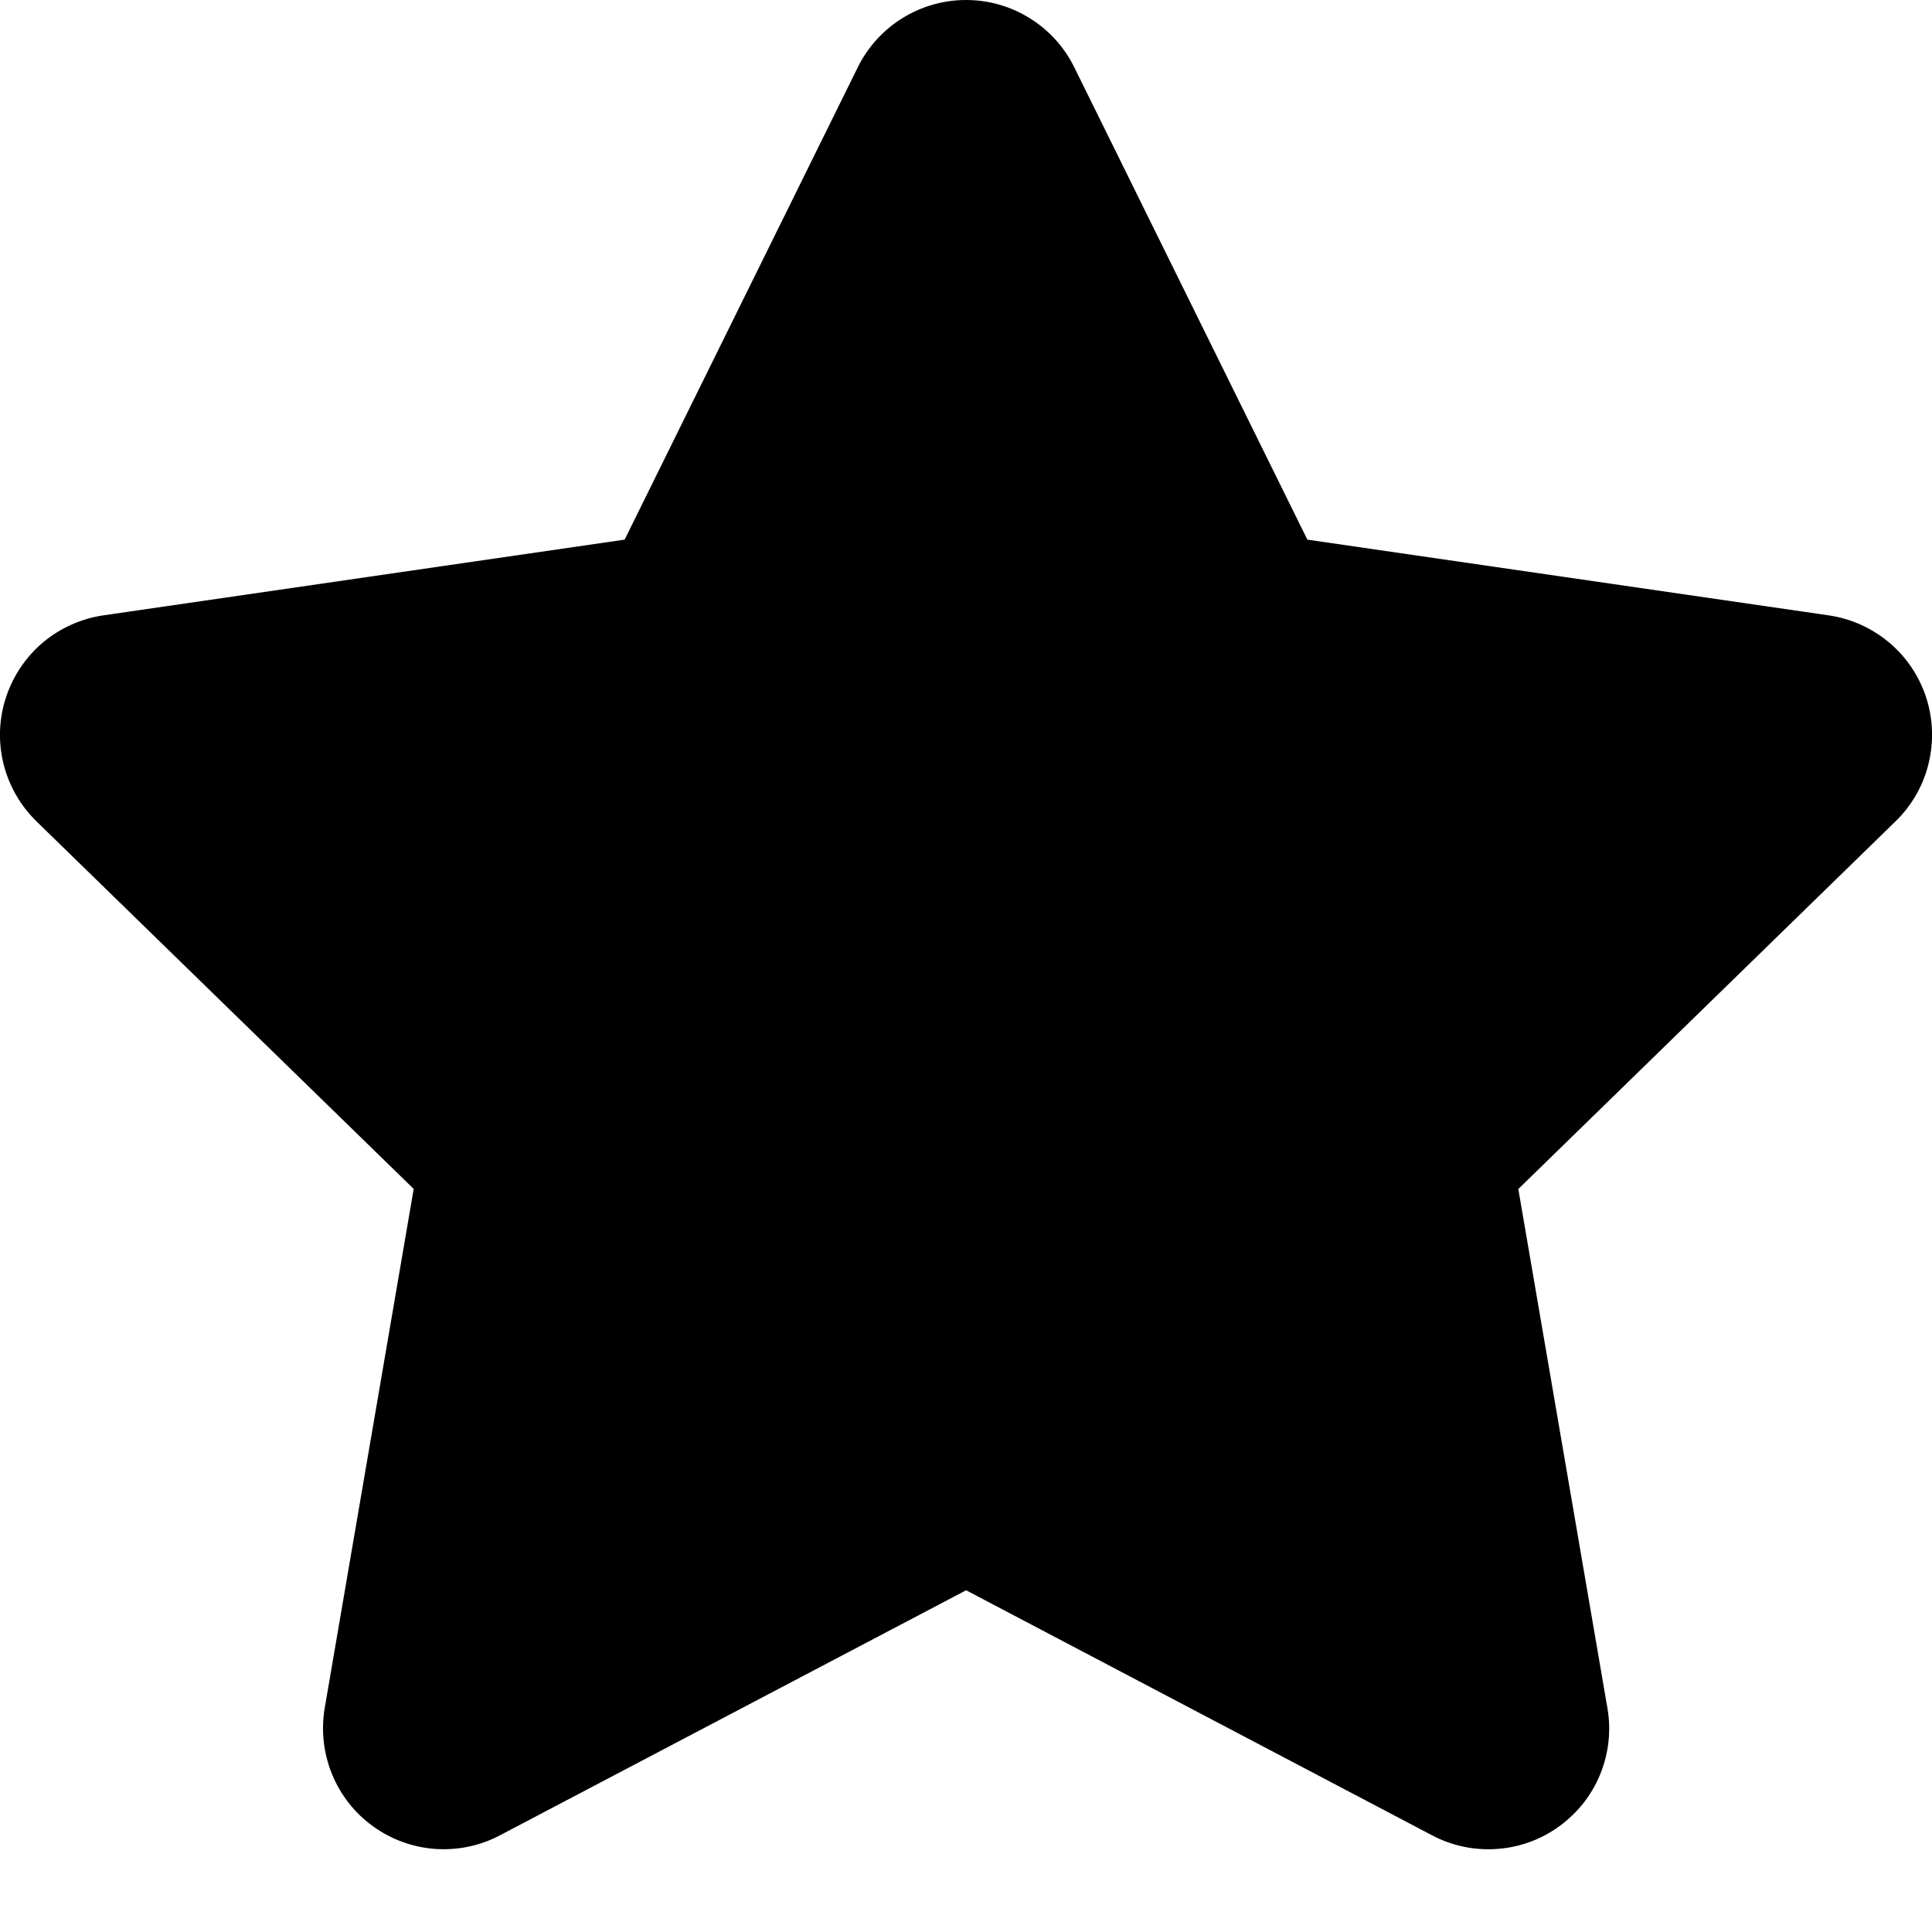 <svg width="16" height="16" viewBox="0 0 16 16" fill="none" xmlns="http://www.w3.org/2000/svg">
<path d="M7.103 0.558C7.186 0.391 7.314 0.249 7.472 0.151C7.631 0.052 7.814 0 8 0C8.187 0 8.37 0.052 8.528 0.151C8.687 0.249 8.815 0.391 8.897 0.558L10.827 4.469L15.144 5.096C15.329 5.123 15.502 5.201 15.645 5.321C15.788 5.441 15.894 5.599 15.952 5.777C16.009 5.954 16.016 6.144 15.971 6.326C15.927 6.507 15.832 6.672 15.698 6.802L12.574 9.847L13.312 14.146C13.344 14.33 13.323 14.519 13.253 14.692C13.183 14.865 13.065 15.014 12.914 15.124C12.763 15.234 12.585 15.299 12.399 15.312C12.213 15.326 12.026 15.287 11.861 15.2L8.001 13.17L4.139 15.2C3.974 15.287 3.788 15.325 3.602 15.312C3.416 15.298 3.238 15.233 3.087 15.123C2.936 15.014 2.819 14.864 2.749 14.691C2.679 14.519 2.658 14.33 2.689 14.146L3.426 9.846L0.302 6.802C0.169 6.672 0.074 6.507 0.029 6.326C-0.016 6.144 -0.009 5.954 0.049 5.777C0.107 5.599 0.213 5.441 0.355 5.321C0.498 5.201 0.672 5.123 0.856 5.096L5.173 4.469L7.103 0.559V0.558Z" fill="black"/>
</svg>
